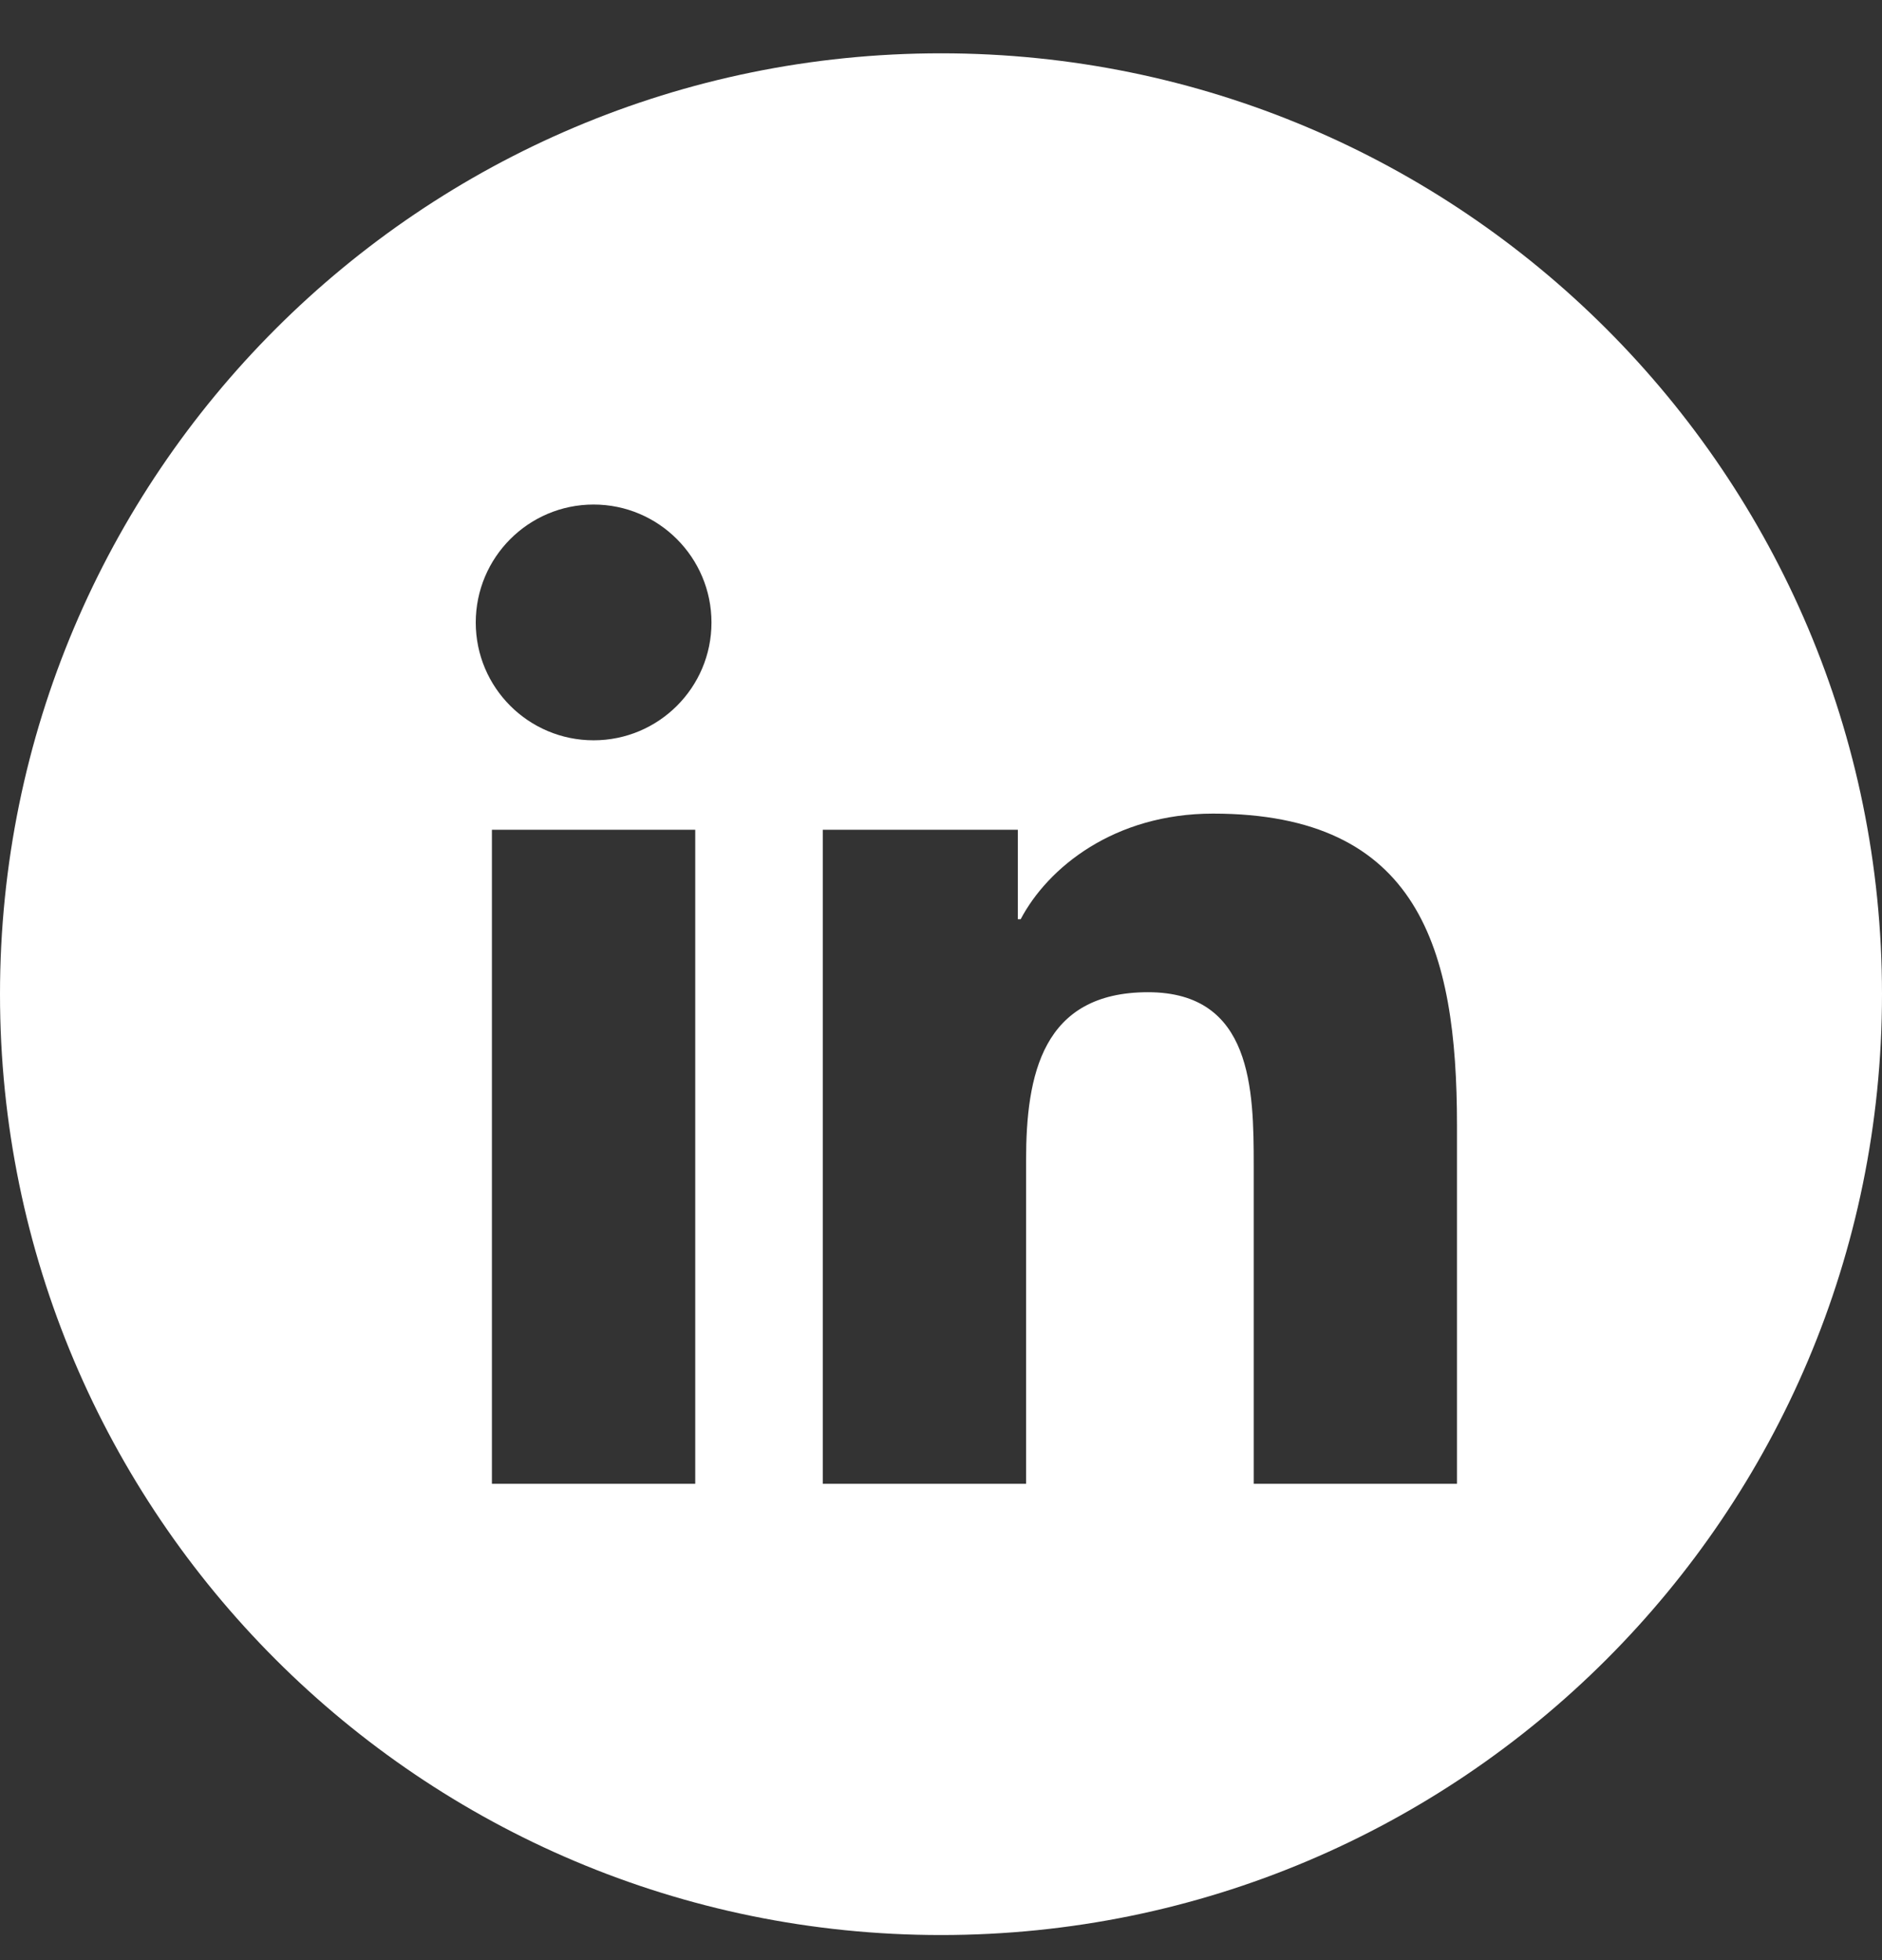 <svg width="24" height="25" viewBox="0 0 24 25" fill="none" xmlns="http://www.w3.org/2000/svg">
<rect x="0" y="0" width="24" height="25" fill="#333333" stroke="none"/>
<g id="icon / social / white / Linkedin" clip-path="url(#clip0_293_5676)">
<path id="Subtract" fill-rule="evenodd" clip-rule="evenodd" d="M12 24.68C18.627 24.68 24 19.308 24 12.681V12.679C24 6.052 18.627 0.68 12 0.68H12C5.373 0.68 0 6.053 0 12.68C0 19.308 5.373 24.68 12 24.68H12ZM6.273 10.583H8.866V18.925H6.273V10.583ZM7.57 6.435C8.399 6.435 9.073 7.11 9.073 7.94C9.073 8.77 8.399 9.442 7.57 9.442C6.739 9.442 6.067 8.769 6.067 7.94C6.067 7.11 6.739 6.435 7.57 6.435ZM10.493 10.583H12.98V11.724H13.016C13.362 11.067 14.207 10.377 15.469 10.377C18.095 10.377 18.58 12.104 18.58 14.349V18.925H15.988V14.868C15.988 13.9 15.971 12.655 14.64 12.655C13.291 12.655 13.085 13.711 13.085 14.799V18.925H10.493V10.583Z" fill="white"/>
</g>
<defs>
<clipPath id="clip0_293_5676">
<rect width="24" height="24" fill="white" transform="translate(0 0.68)"/>
</clipPath>
</defs>
</svg>
